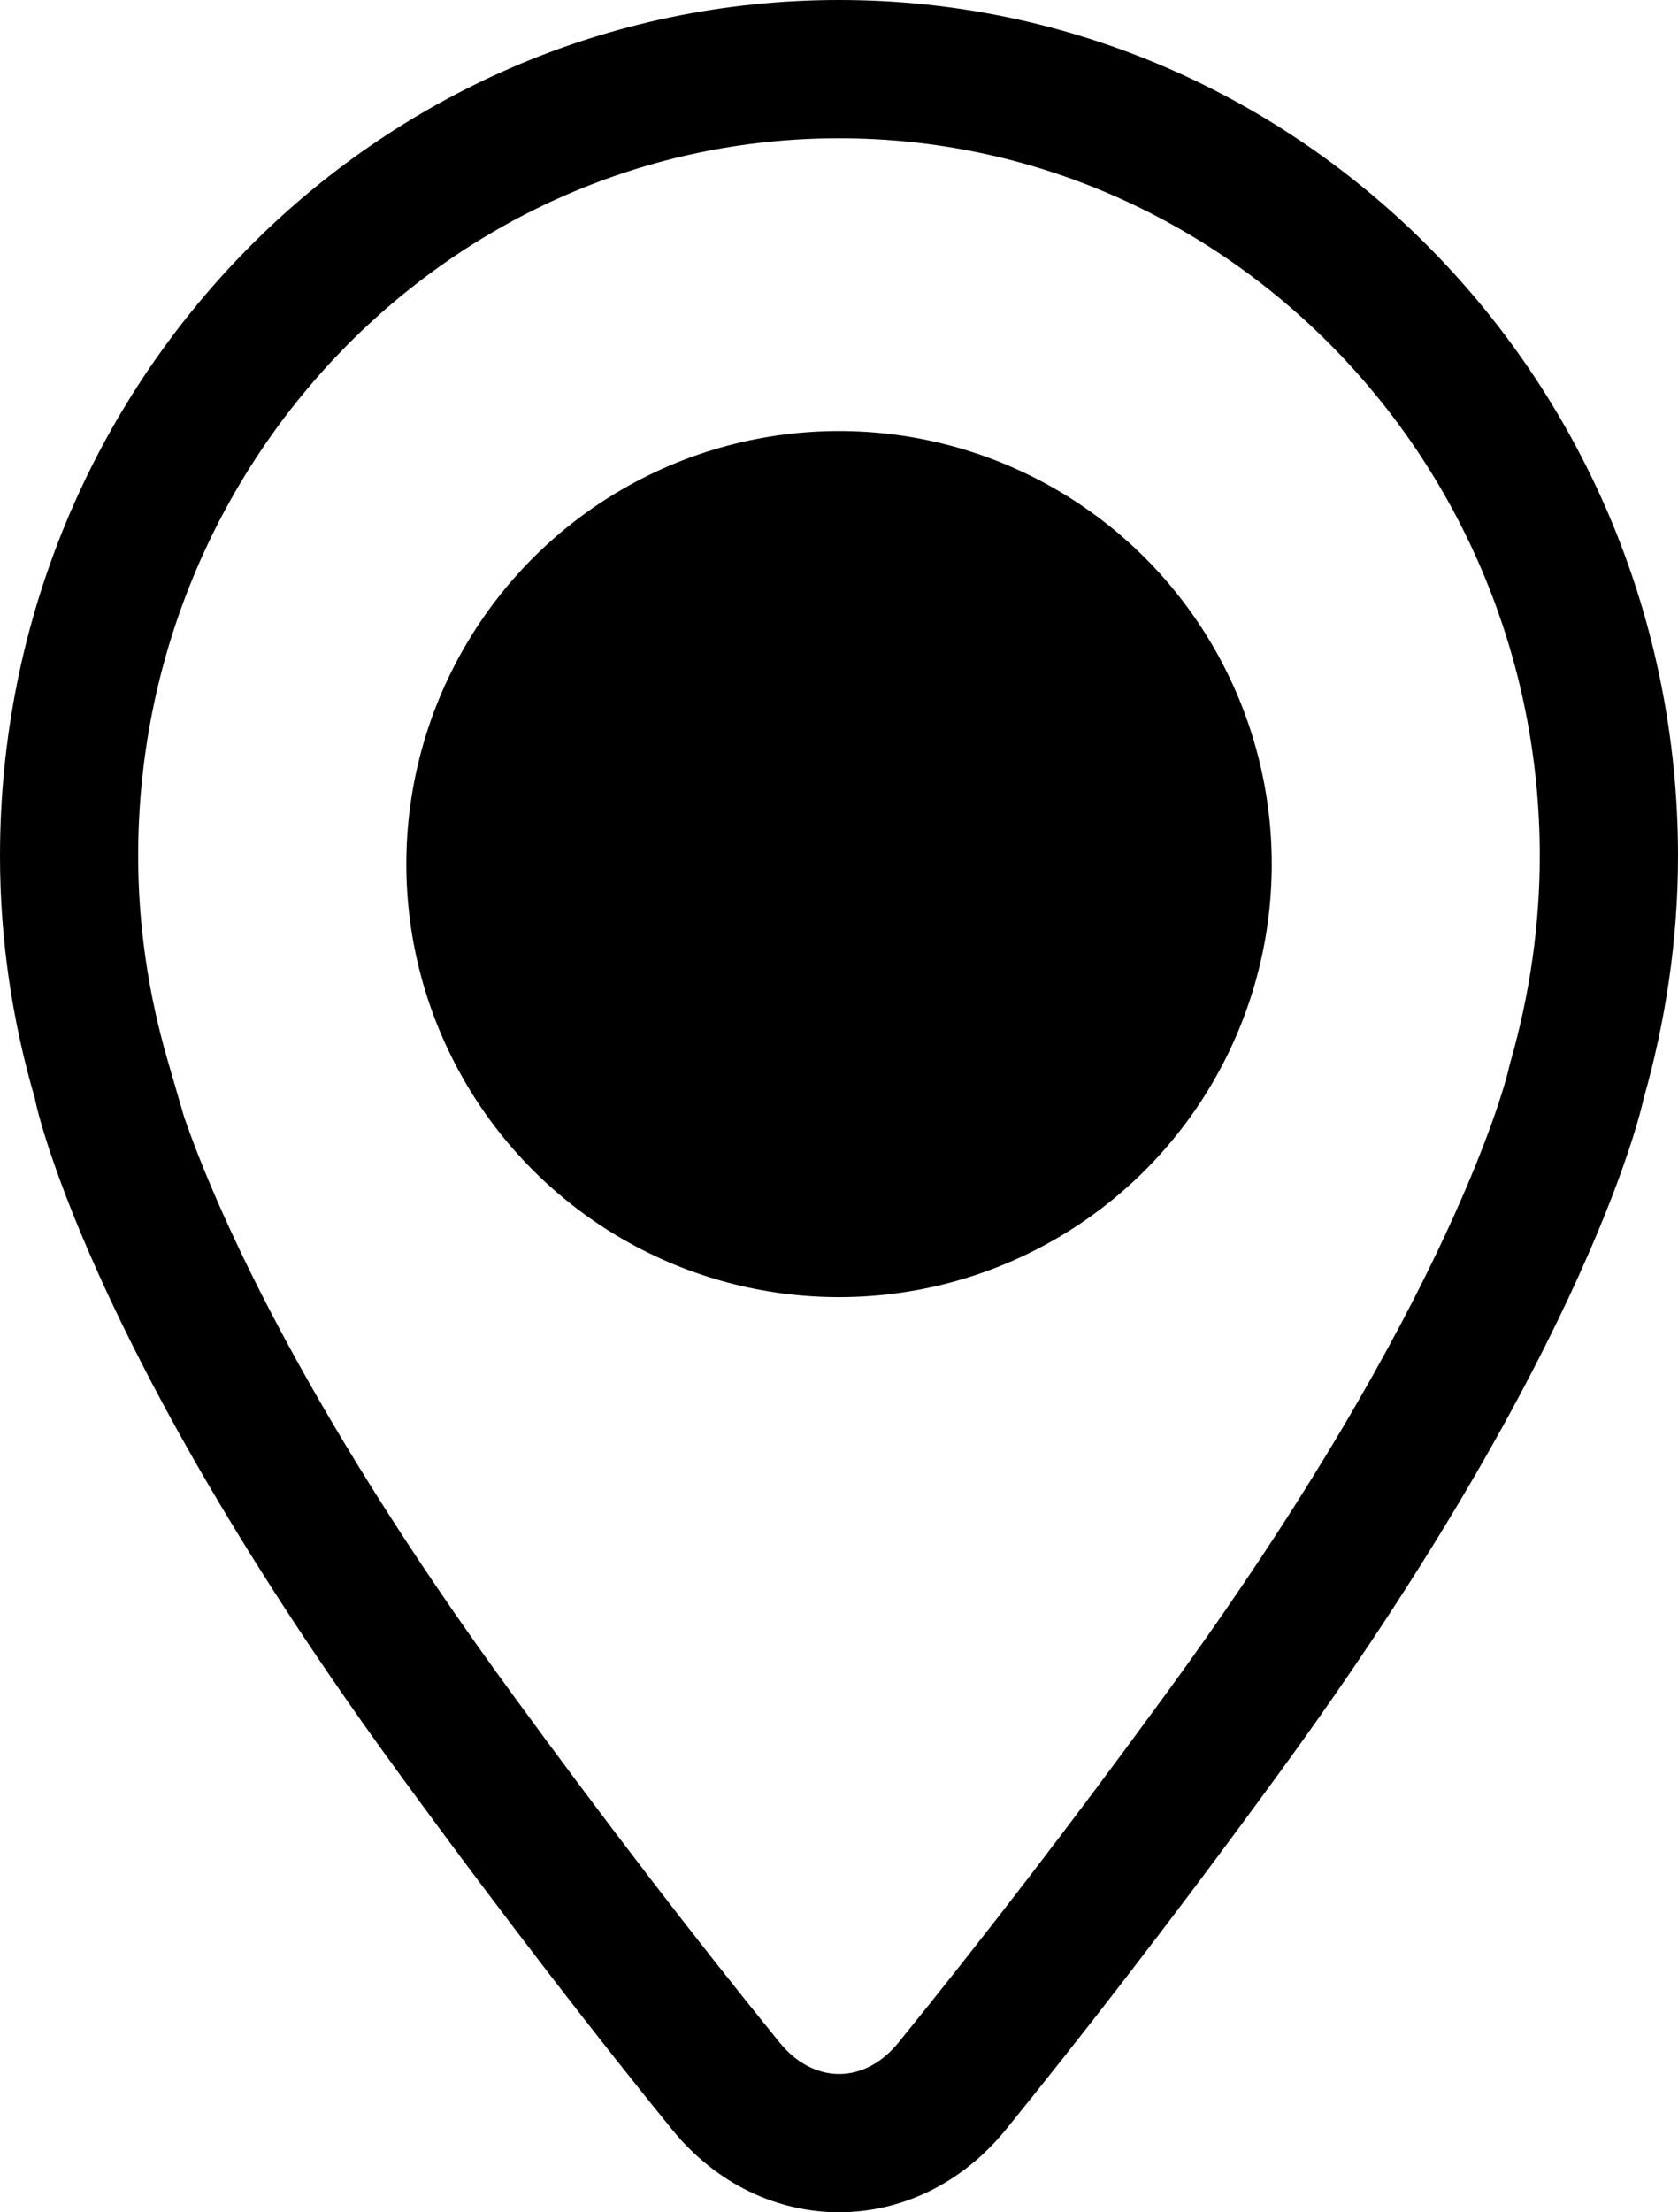 <svg xmlns="http://www.w3.org/2000/svg" width="24.291" height="32" viewBox="0 0 24.291 32"><path d="M12.146 2C17.74 2 22.29 6.656 22.29 12.38c0 .984-.14 1.982-.42 2.965l-.02.073-.013.057c-.007.032-.773 3.307-4.966 9.037-1.32 1.81-2.623 3.505-3.866 5.035-.237.292-.542.453-.857.453-.318 0-.624-.162-.86-.453-1.236-1.52-2.537-3.214-3.868-5.036-3.12-4.26-4.333-7.14-4.754-8.352l-.24-.824C2.144 14.364 2 13.37 2 12.38 2 6.655 6.552 2 12.146 2m0-2C5.436 0 0 5.543 0 12.38c0 1.22.18 2.398.506 3.513-.008 0 .713 3.532 5.3 9.8 1.575 2.156 2.902 3.853 3.927 5.115.648.794 1.53 1.192 2.413 1.192.882 0 1.763-.397 2.41-1.19 1.025-1.263 2.354-2.96 3.93-5.12 4.586-6.266 5.307-9.797 5.307-9.797.317-1.116.498-2.292.498-3.514C24.29 5.54 18.855 0 12.147 0z" /><circle cx="12.146" cy="12.499" r="6.264" /></svg>